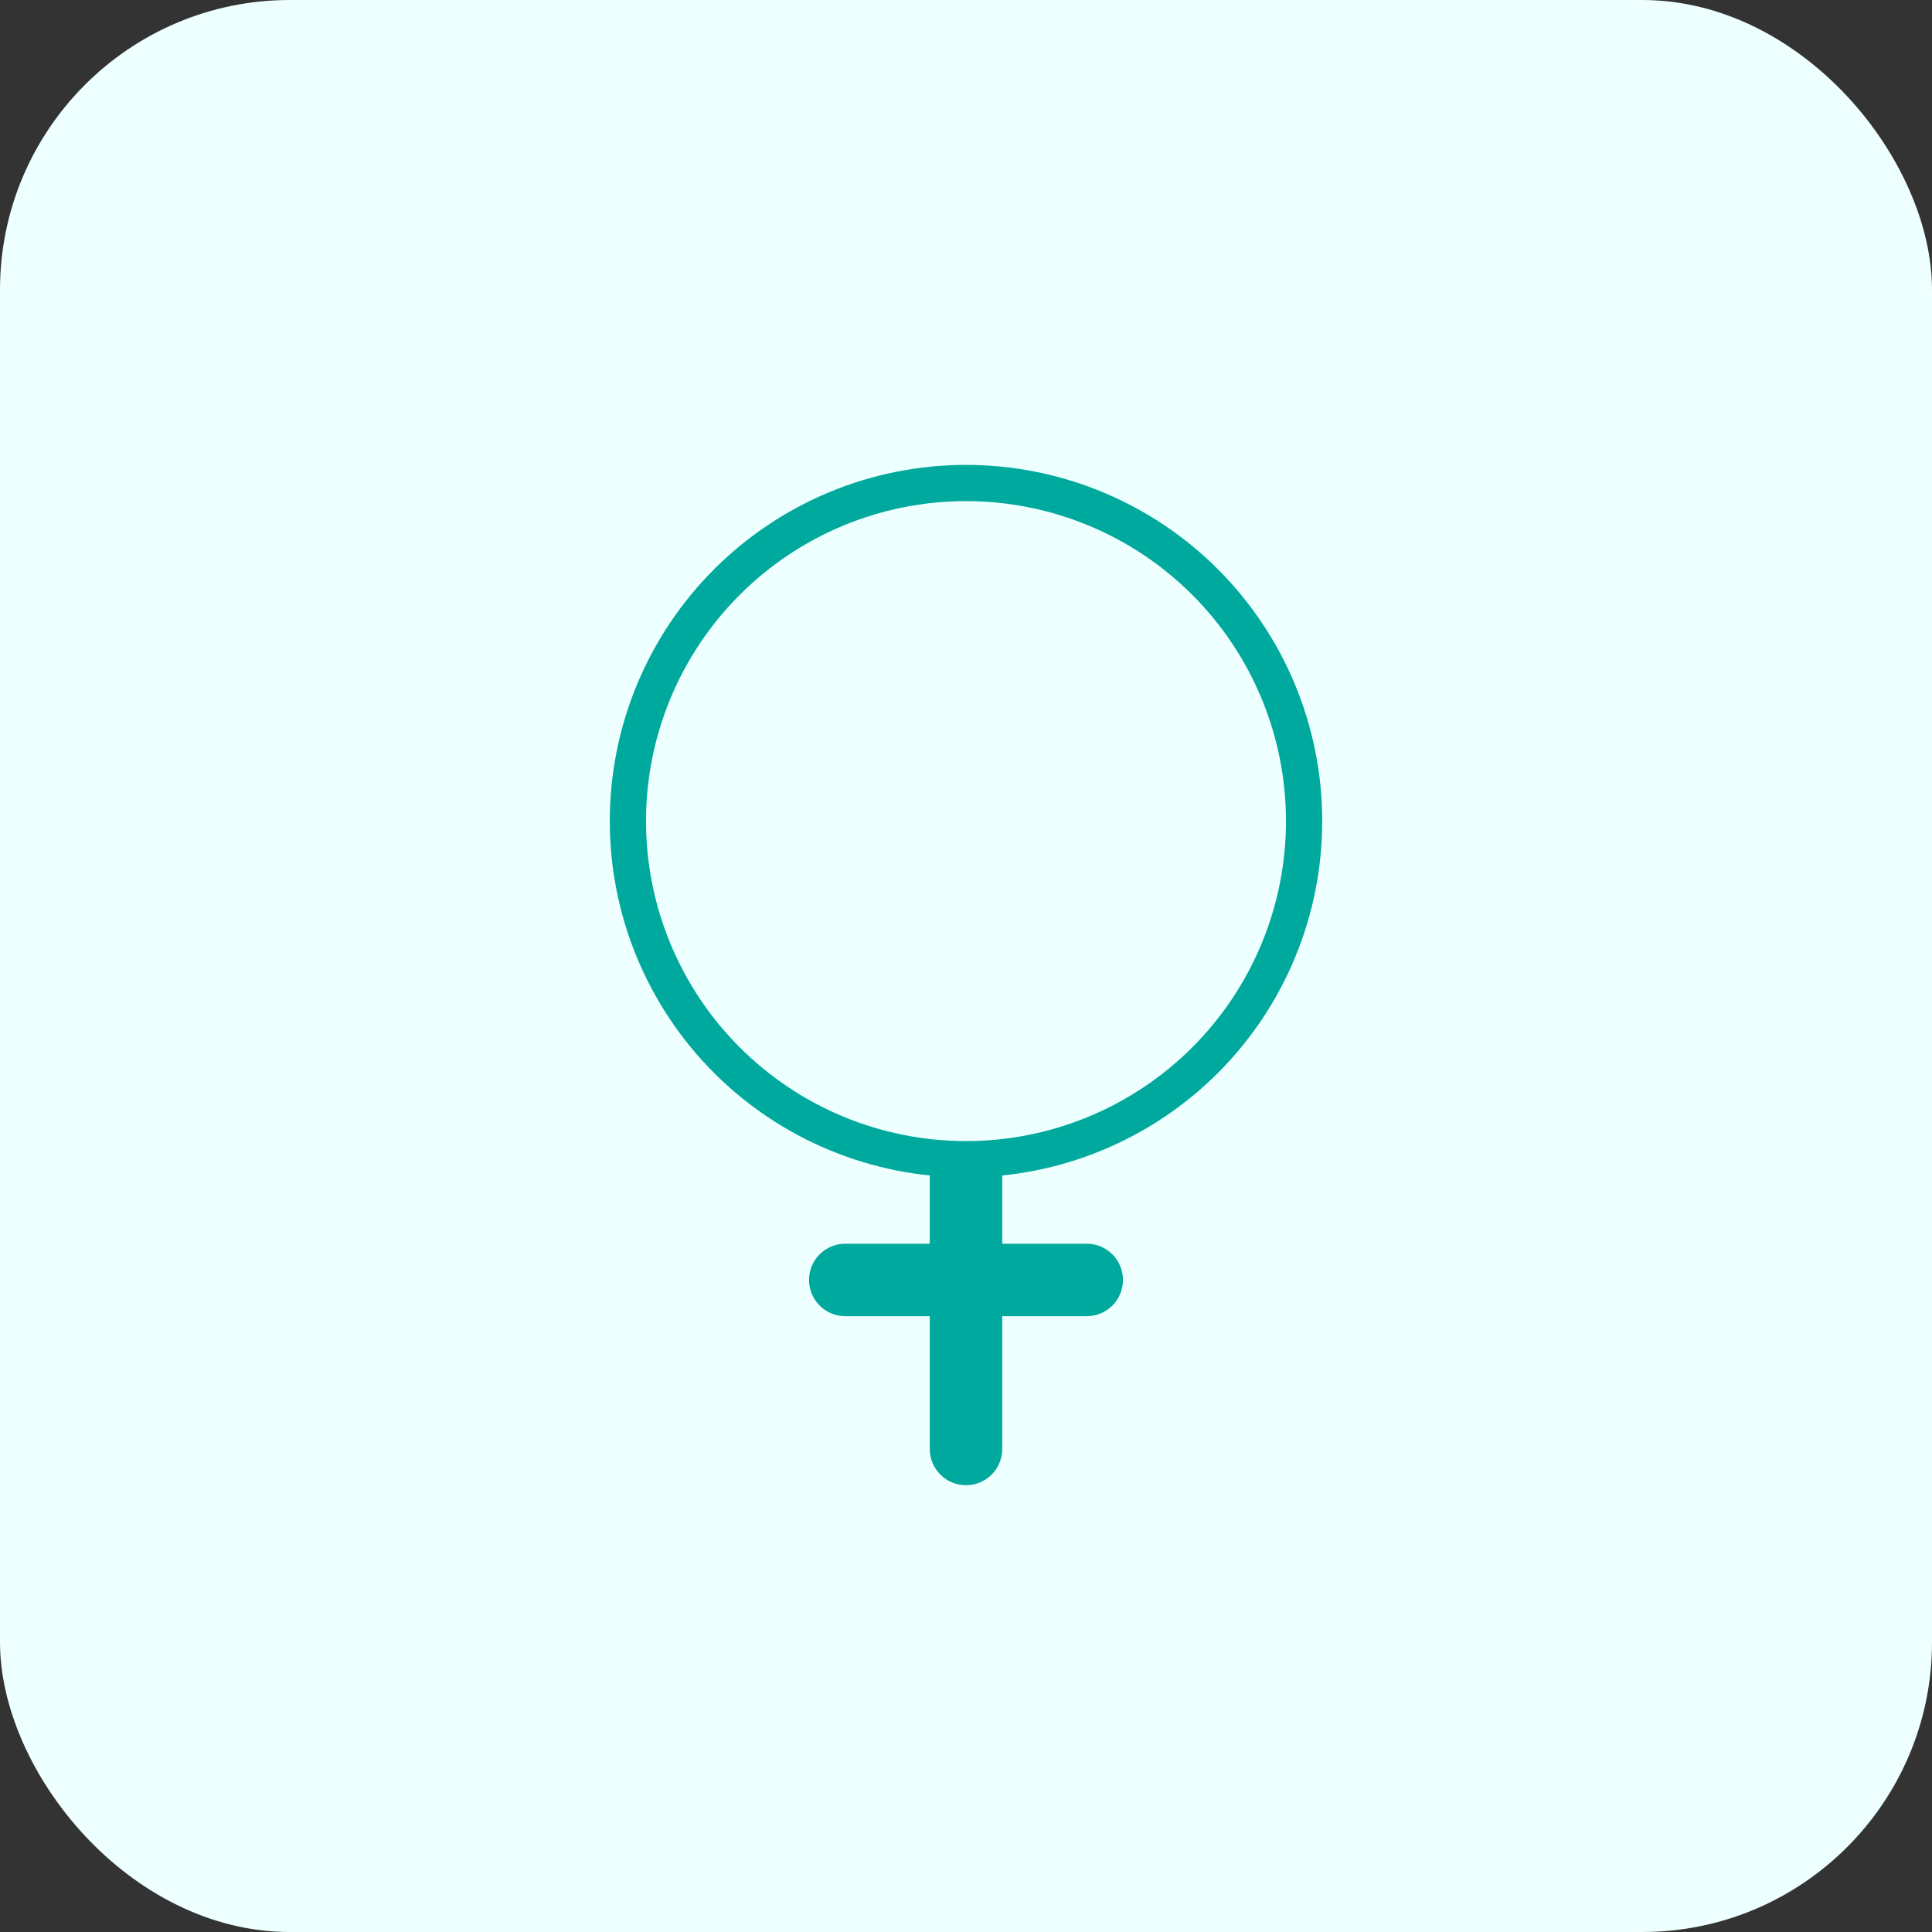 <svg width="80" height="80" viewBox="0 0 80 80" fill="none" xmlns="http://www.w3.org/2000/svg">
<rect x="0" y="0" width="80" height="80" fill="#333333" stroke="none"/>
<rect width="80" height="80" rx="12" fill="#EDFFFE"/>
<path d="M35 51.5C34.602 51.5 34.221 51.658 33.939 51.939C33.658 52.221 33.5 52.602 33.5 53C33.5 53.398 33.658 53.779 33.939 54.061C34.221 54.342 34.602 54.5 35 54.5V51.5ZM45 54.5C45.398 54.5 45.779 54.342 46.061 54.061C46.342 53.779 46.5 53.398 46.5 53C46.5 52.602 46.342 52.221 46.061 51.939C45.779 51.658 45.398 51.5 45 51.5V54.5ZM38.5 60C38.5 60.398 38.658 60.779 38.939 61.061C39.221 61.342 39.602 61.5 40 61.5C40.398 61.5 40.779 61.342 41.061 61.061C41.342 60.779 41.5 60.398 41.5 60H38.5ZM38.5 48V53H41.5V48H38.5ZM40 51.5H35V54.5H40V51.5ZM45 51.5H40V54.5H45V51.5ZM38.5 53V60H41.5V53H38.5Z" fill="#00A99D"/>
<path d="M54 34C54 35.839 53.638 37.659 52.934 39.358C52.231 41.056 51.2 42.599 49.9 43.9C48.599 45.2 47.056 46.231 45.358 46.934C43.659 47.638 41.839 48 40 48C38.161 48 36.341 47.638 34.642 46.934C32.944 46.231 31.401 45.2 30.101 43.9C28.8 42.599 27.769 41.056 27.066 39.358C26.362 37.659 26 35.839 26 34C26 30.287 27.475 26.726 30.101 24.101C32.726 21.475 36.287 20 40 20C43.713 20 47.274 21.475 49.9 24.101C52.525 26.726 54 30.287 54 34Z" stroke="#00A99D" stroke-width="1.5"/>
</svg>
